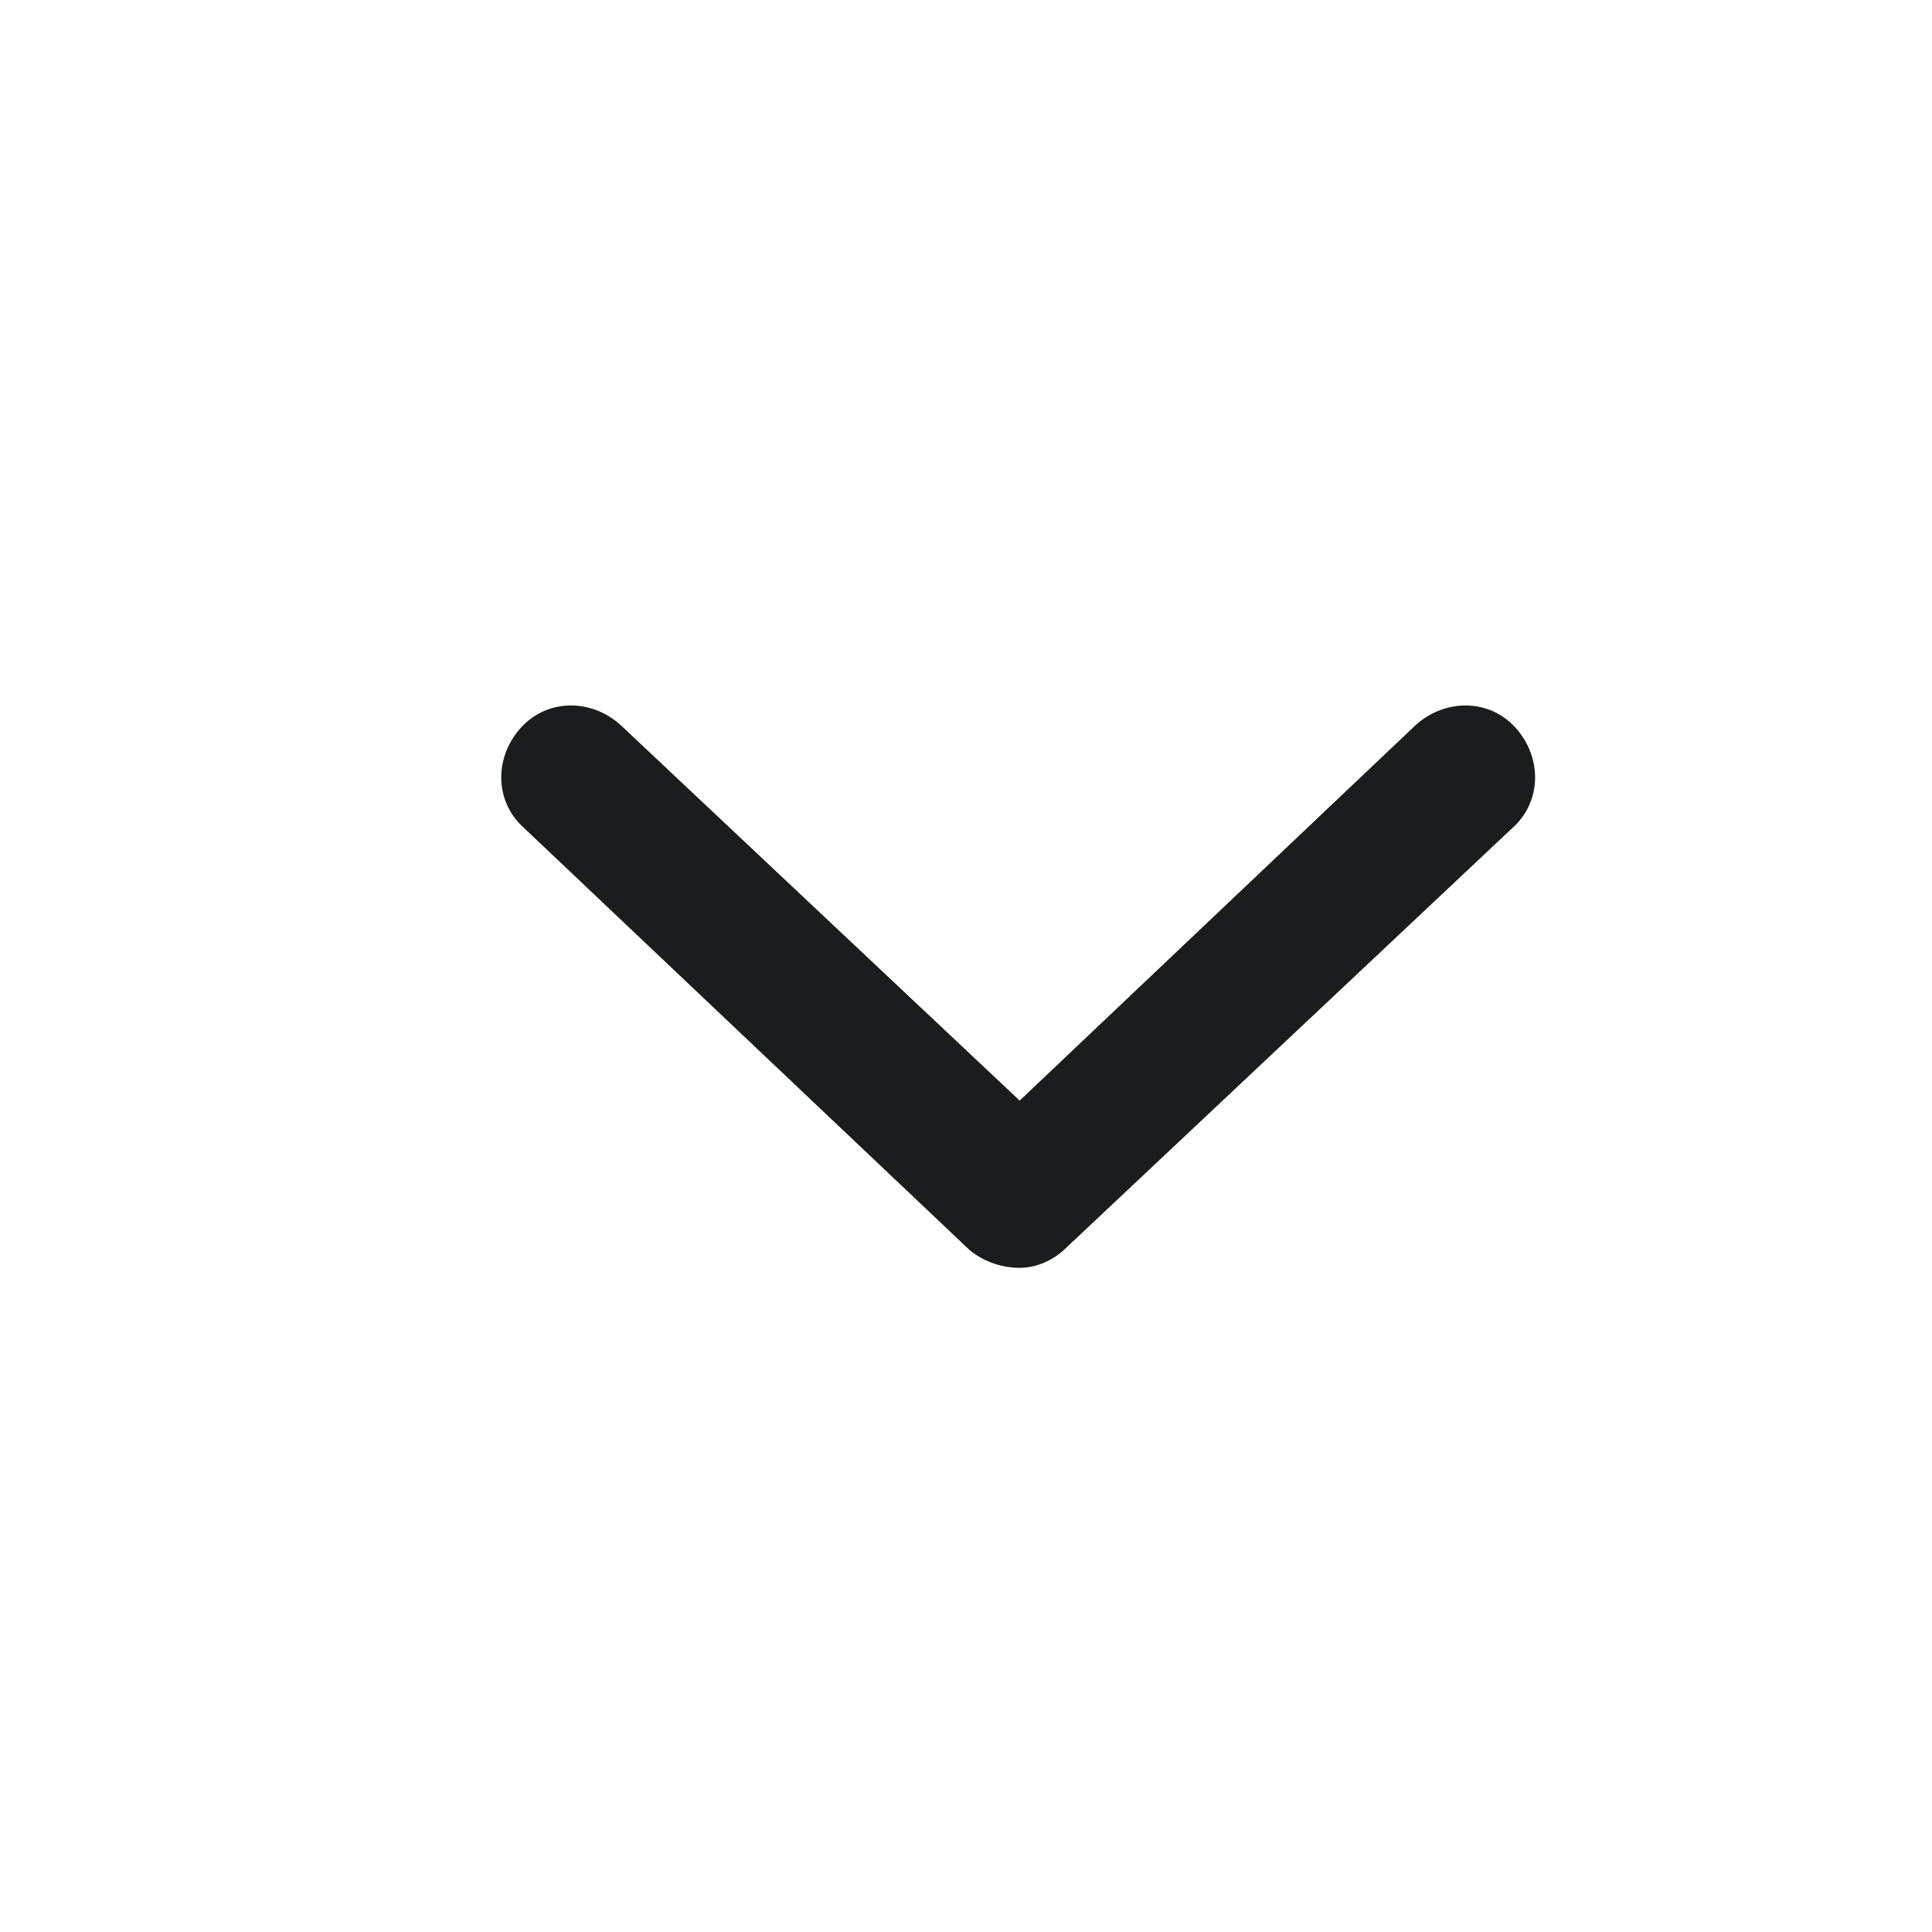 <svg width="18" height="18" viewBox="0 0 18 18" fill="none" xmlns="http://www.w3.org/2000/svg"><path d="M14.094 7.711L9.938 11.621C9.801 11.758 9.637 11.812 9.5 11.812C9.336 11.812 9.172 11.758 9.035 11.648L4.879 7.711C4.605 7.465 4.605 7.055 4.852 6.781C5.098 6.508 5.508 6.508 5.781 6.754L9.5 10.254L13.191 6.754C13.465 6.508 13.875 6.508 14.121 6.781C14.367 7.055 14.367 7.465 14.094 7.711Z" fill="#1B1C1D"></path></svg>
